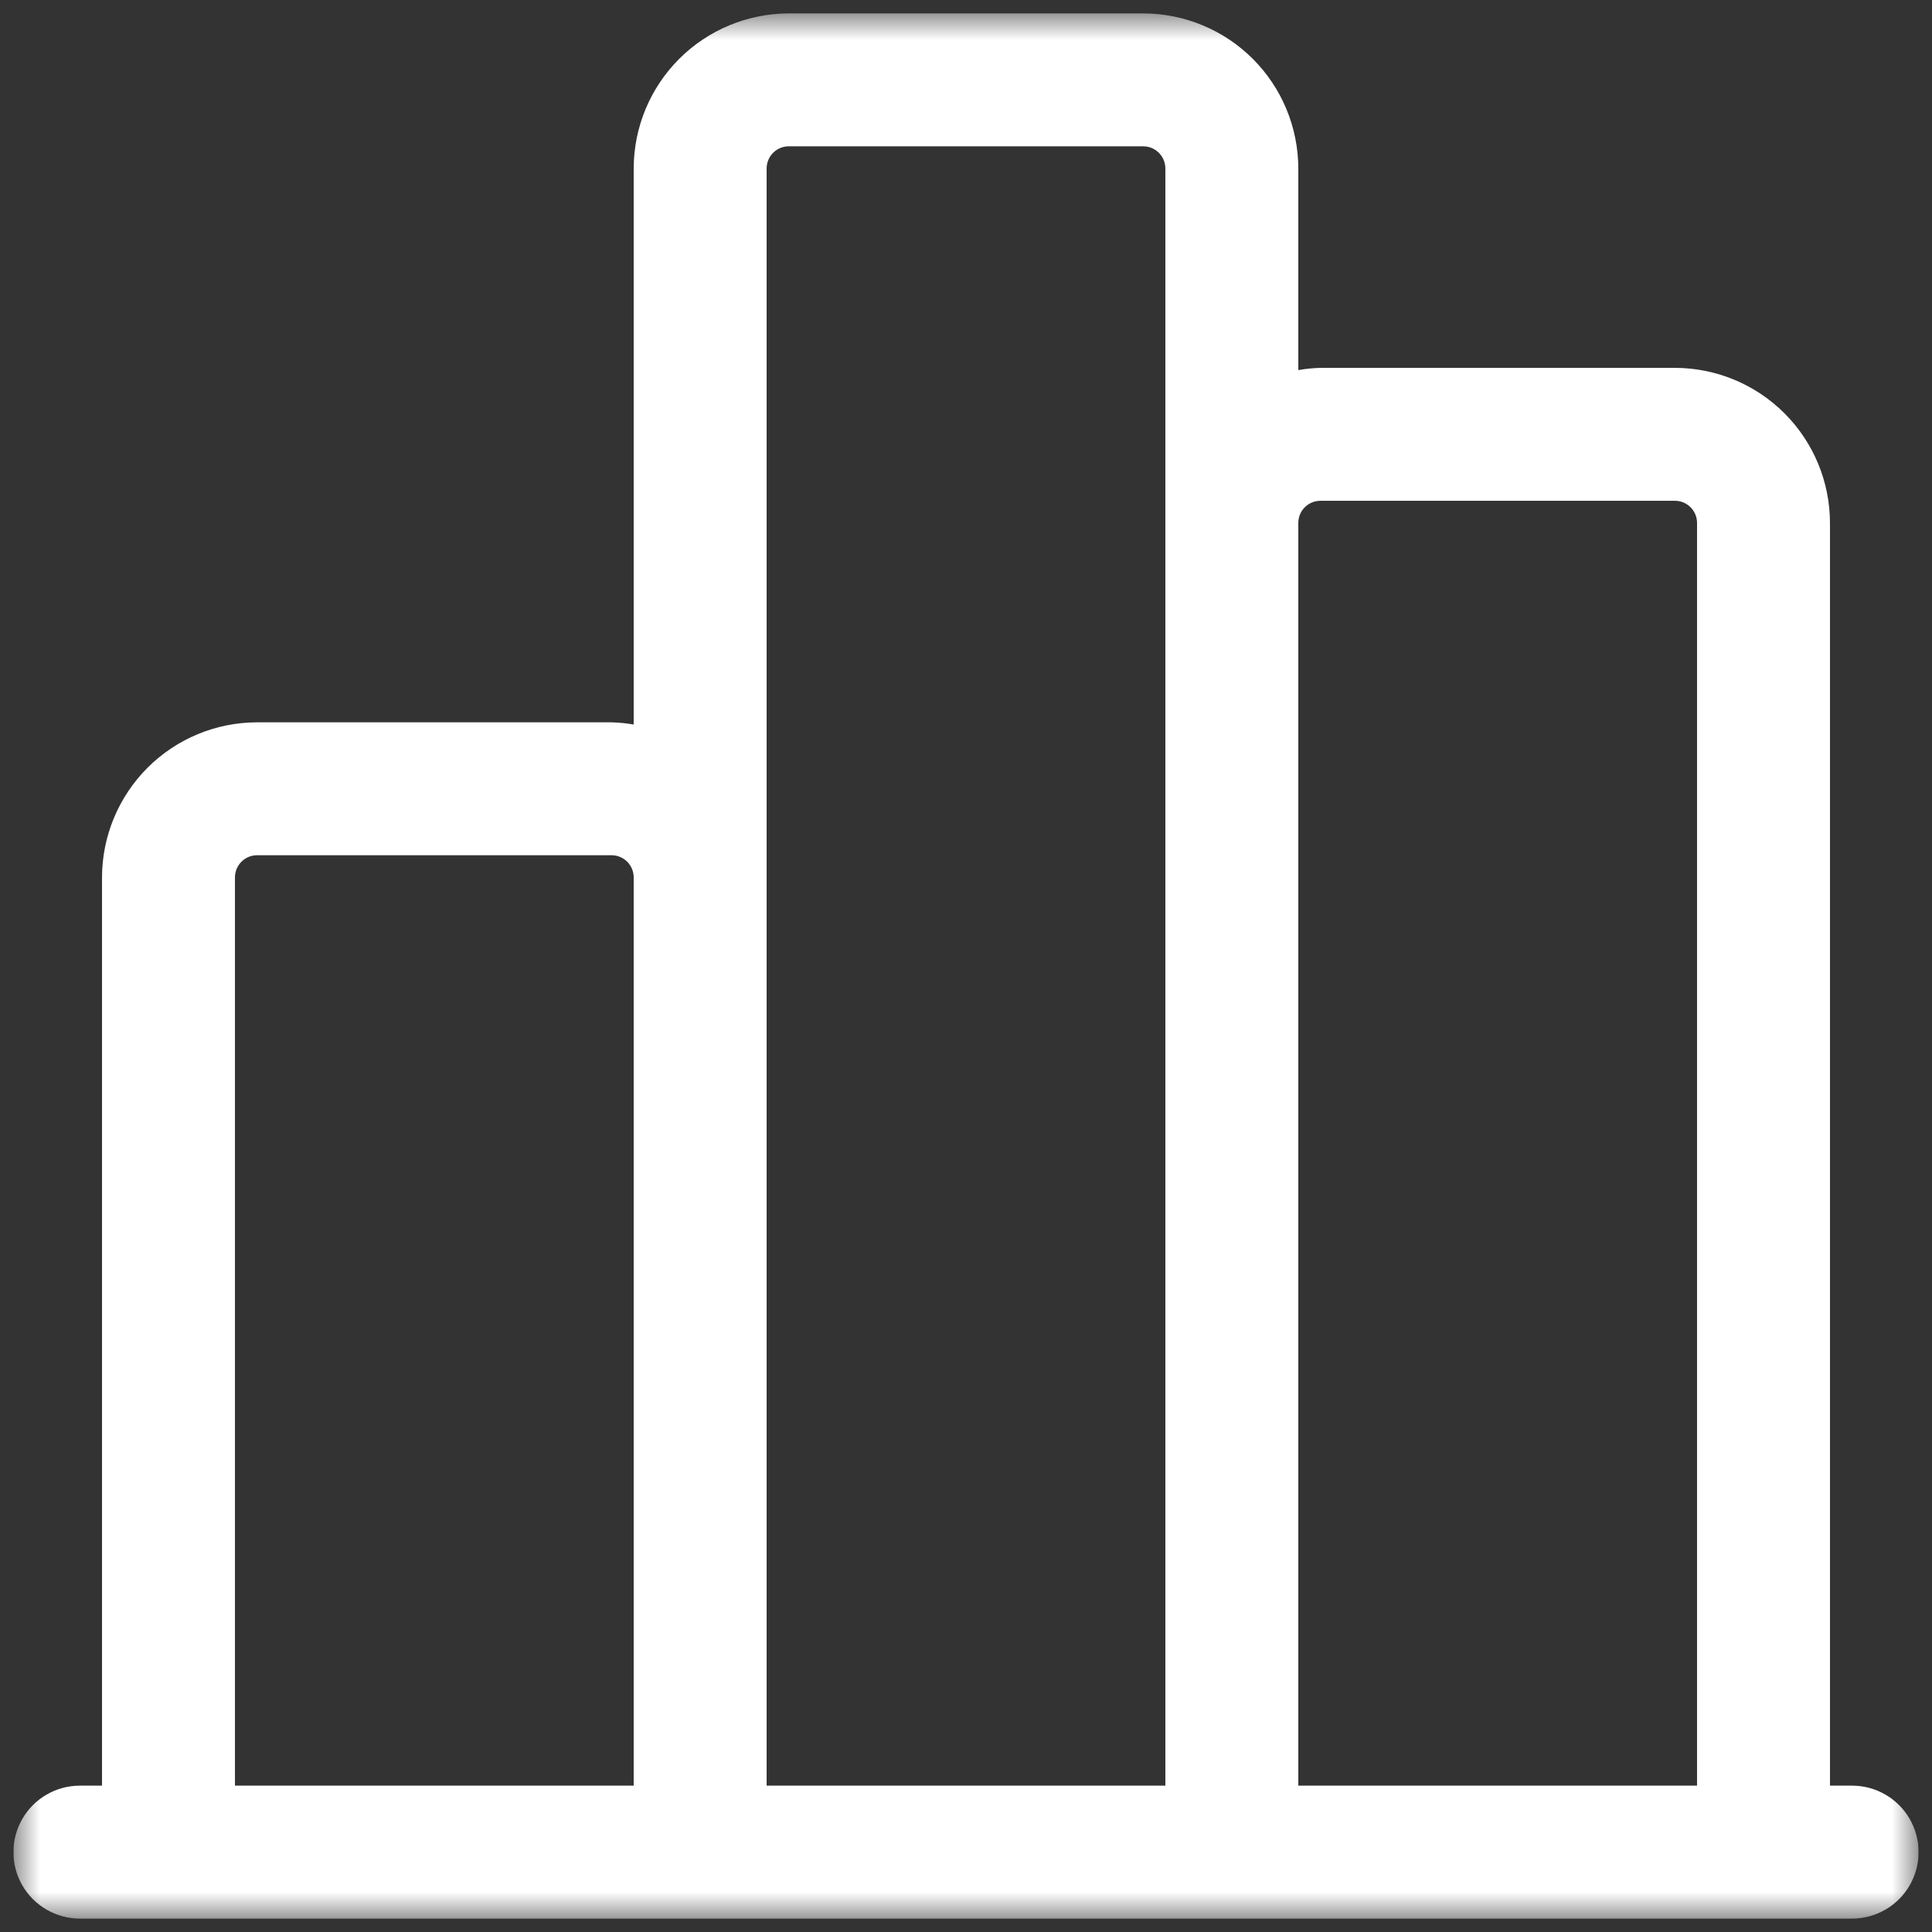<svg width="72" height="72" viewBox="0 0 72 72" fill="none" xmlns="http://www.w3.org/2000/svg">
<rect x="0" y="0" width="72" height="72" fill="#333333" stroke="none"/>
<g clip-path="url(#clip0_50_15)">
<mask id="mask0_50_15" style="mask-type:luminance" maskUnits="userSpaceOnUse" x="0" y="0" width="72" height="72">
<path d="M71.5 0.5H0.5V71.5H71.5V0.5Z" fill="white"/>
</mask>
<g mask="url(#mask0_50_15)">
<path d="M69.023 66.546H68.198V19.488C68.196 17.956 67.586 16.487 66.503 15.404C65.42 14.32 63.951 13.711 62.419 13.709H49.209C48.932 13.717 48.656 13.744 48.384 13.792V6.279C48.382 4.747 47.773 3.278 46.689 2.194C45.606 1.111 44.137 0.502 42.605 0.5H29.395C27.863 0.502 26.394 1.111 25.311 2.194C24.227 3.278 23.618 4.747 23.616 6.279V27.001C23.344 26.954 23.068 26.926 22.791 26.919H9.581C8.049 26.92 6.58 27.53 5.497 28.613C4.414 29.697 3.804 31.166 3.802 32.698V66.546H2.977C2.092 66.546 1.274 67.019 0.832 67.785C0.389 68.551 0.389 69.495 0.832 70.262C1.274 71.028 2.092 71.5 2.977 71.5H69.023C69.908 71.5 70.726 71.028 71.168 70.262C71.611 69.495 71.611 68.551 71.168 67.785C70.726 67.019 69.908 66.546 69.023 66.546ZM8.756 32.698C8.756 32.242 9.126 31.872 9.581 31.872H22.791C23.01 31.872 23.22 31.959 23.375 32.114C23.529 32.269 23.616 32.479 23.616 32.698V66.546H8.756V32.698ZM28.57 32.698V6.279C28.57 5.823 28.939 5.453 29.395 5.453H42.605C42.824 5.453 43.034 5.54 43.188 5.695C43.343 5.85 43.43 6.06 43.43 6.279V66.546H28.57V32.698ZM48.384 66.546V19.488C48.384 19.032 48.753 18.663 49.209 18.663H62.419C62.638 18.663 62.848 18.75 63.002 18.904C63.157 19.059 63.244 19.269 63.244 19.488V66.546H48.384Z" fill="white"/>
</g>
</g>
<defs>
<clipPath id="clip0_50_15">
<rect width="71" height="72" fill="white" transform="translate(0.5)"/>
</clipPath>
</defs>
</svg>
